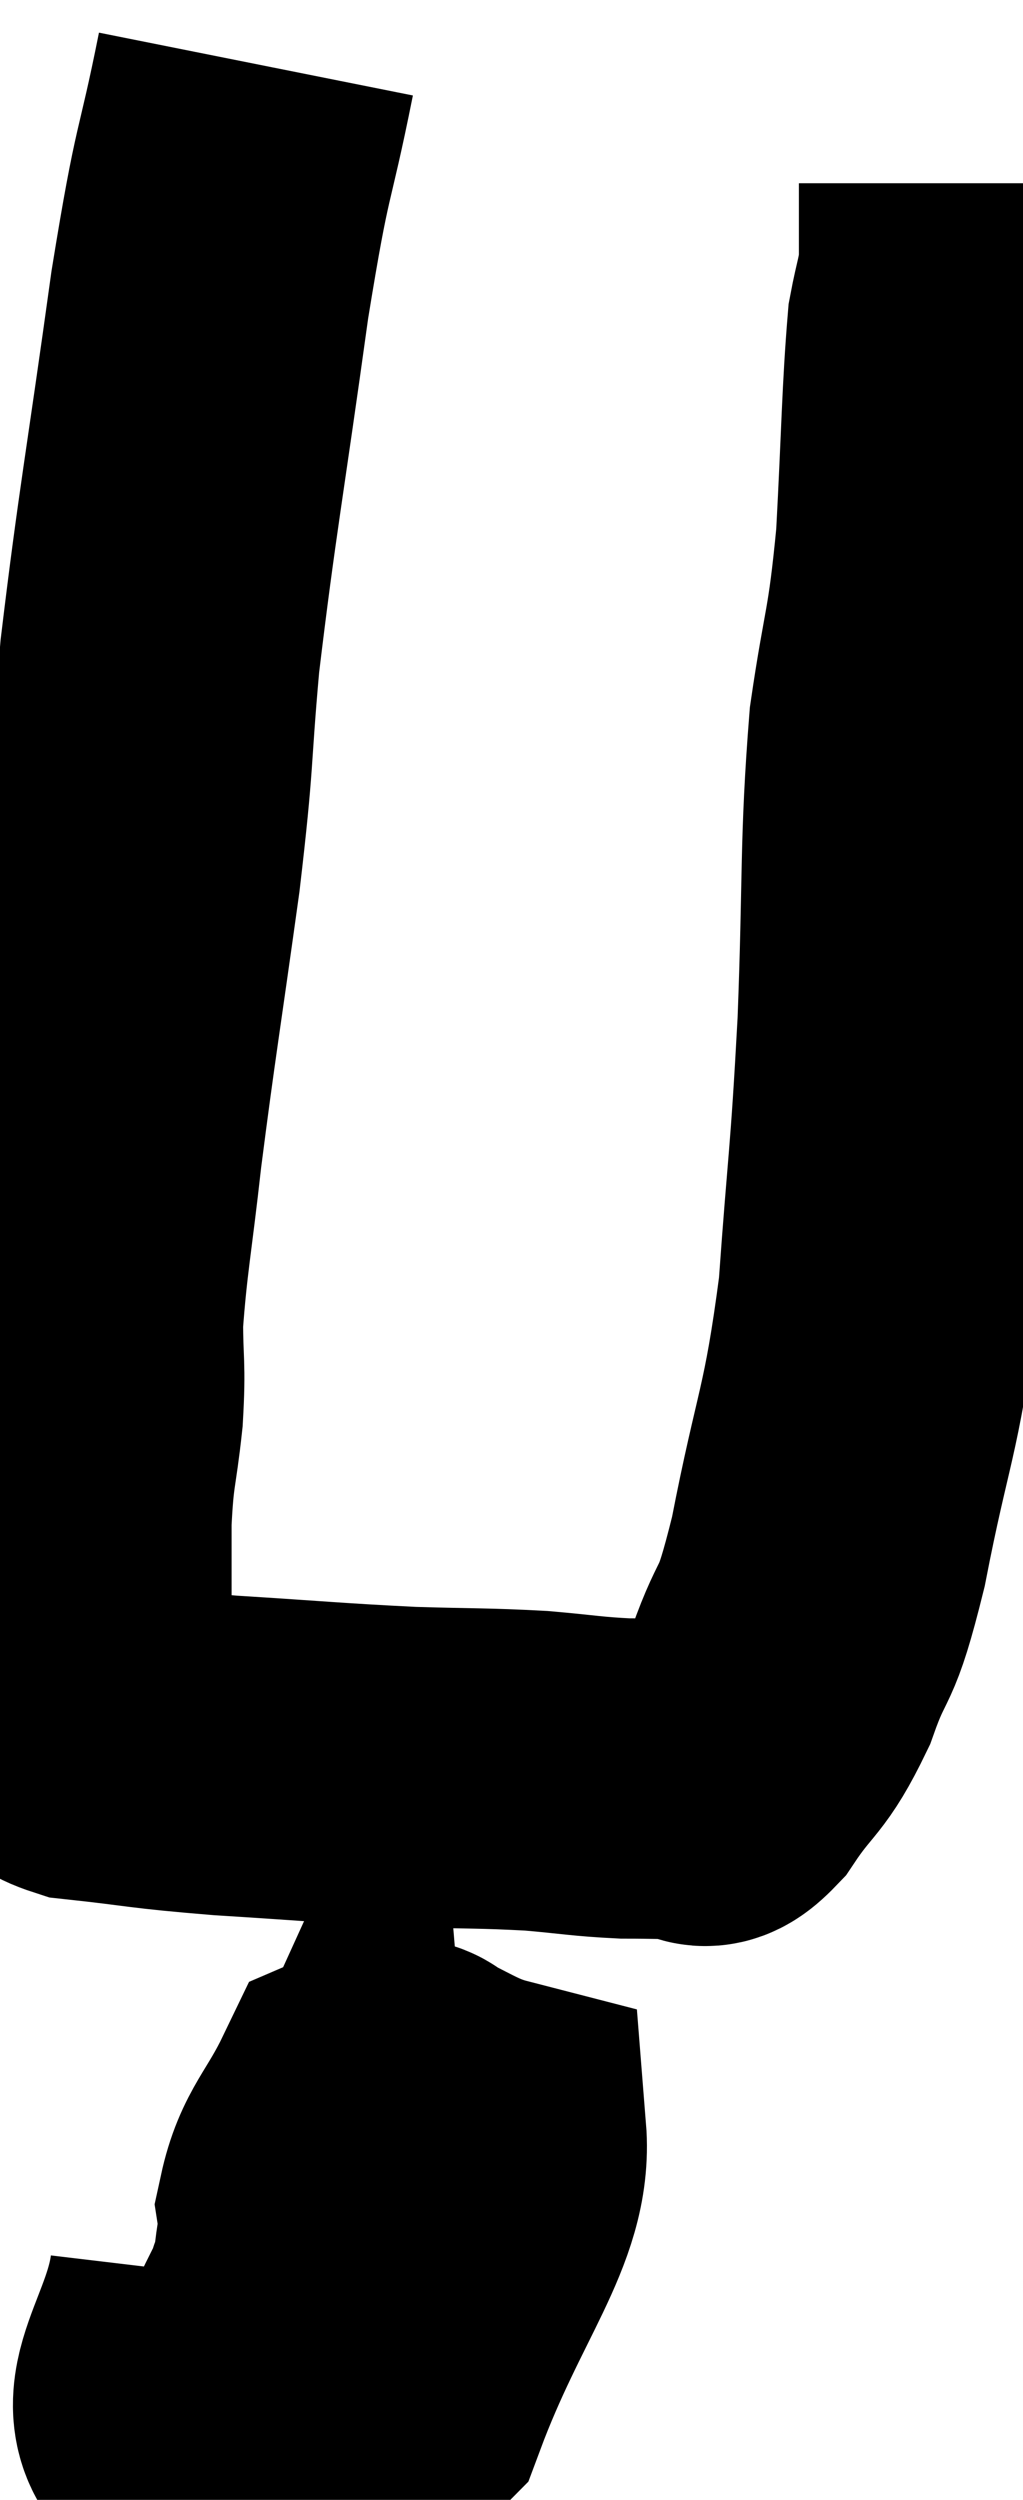 <svg xmlns="http://www.w3.org/2000/svg" viewBox="10.463 1.88 15.977 39.02" width="15.977" height="39.02"><path d="M 14.46 2.88 C 14.1 4.68, 14.115 4.17, 13.74 6.48 C 13.35 9.3, 13.23 9.87, 12.96 12.12 C 12.81 13.8, 12.885 13.56, 12.66 15.48 C 12.36 17.64, 12.285 18.045, 12.06 19.8 C 11.91 21.15, 11.835 21.465, 11.76 22.5 C 11.76 23.22, 11.805 23.16, 11.76 23.94 C 11.67 24.78, 11.625 24.705, 11.58 25.62 C 11.58 26.61, 11.58 26.88, 11.58 27.6 C 11.58 28.05, 11.535 28.14, 11.58 28.5 C 11.67 28.77, 11.16 28.845, 11.76 29.04 C 12.87 29.16, 12.705 29.175, 13.98 29.28 C 15.42 29.37, 15.645 29.4, 16.86 29.46 C 17.85 29.49, 18 29.475, 18.84 29.52 C 19.53 29.58, 19.62 29.61, 20.22 29.64 C 20.73 29.64, 20.865 29.655, 21.24 29.64 C 21.48 29.61, 21.36 29.955, 21.72 29.58 C 22.2 28.86, 22.26 29.01, 22.68 28.14 C 23.04 27.12, 23.025 27.615, 23.4 26.1 C 23.79 24.09, 23.91 24.135, 24.18 22.08 C 24.33 19.98, 24.36 20.1, 24.48 17.88 C 24.57 15.54, 24.51 15.09, 24.66 13.2 C 24.87 11.76, 24.93 11.88, 25.08 10.32 C 25.17 8.64, 25.17 8.04, 25.26 6.96 C 25.35 6.48, 25.395 6.435, 25.44 6 C 25.44 5.61, 25.44 5.535, 25.44 5.22 C 25.44 4.98, 25.44 4.86, 25.44 4.74 C 25.44 4.74, 25.44 4.74, 25.44 4.74 L 25.44 4.74" fill="none" stroke="black" stroke-width="5"></path><path d="M 13.74 37.38 C 13.59 38.64, 12.735 39.435, 13.44 39.9 C 15 39.57, 15.405 40.41, 16.56 39.24 C 17.31 37.23, 18.15 36.345, 18.06 35.22 C 17.13 34.98, 16.86 34.455, 16.2 34.74 C 15.81 35.55, 15.57 35.67, 15.42 36.36 C 15.51 36.93, 15.135 37.545, 15.6 37.5 C 16.44 36.84, 17.04 36.87, 17.28 36.18 C 16.92 35.46, 17.085 34.275, 16.56 34.74 C 15.87 36.39, 15.51 37.05, 15.18 38.04 C 15.21 38.37, 15.165 38.88, 15.24 38.7 C 15.36 38.01, 15.495 37.5, 15.48 37.32 C 15.33 37.65, 15.255 37.5, 15.18 37.98 C 15.18 38.61, 15.06 39.165, 15.18 39.24 C 15.42 38.76, 15.54 38.85, 15.66 38.28 C 15.66 37.62, 15.87 36.87, 15.66 36.96 C 15.24 37.8, 15.03 38.19, 14.82 38.64 L 14.82 38.76" fill="none" stroke="black" stroke-width="5"></path></svg>